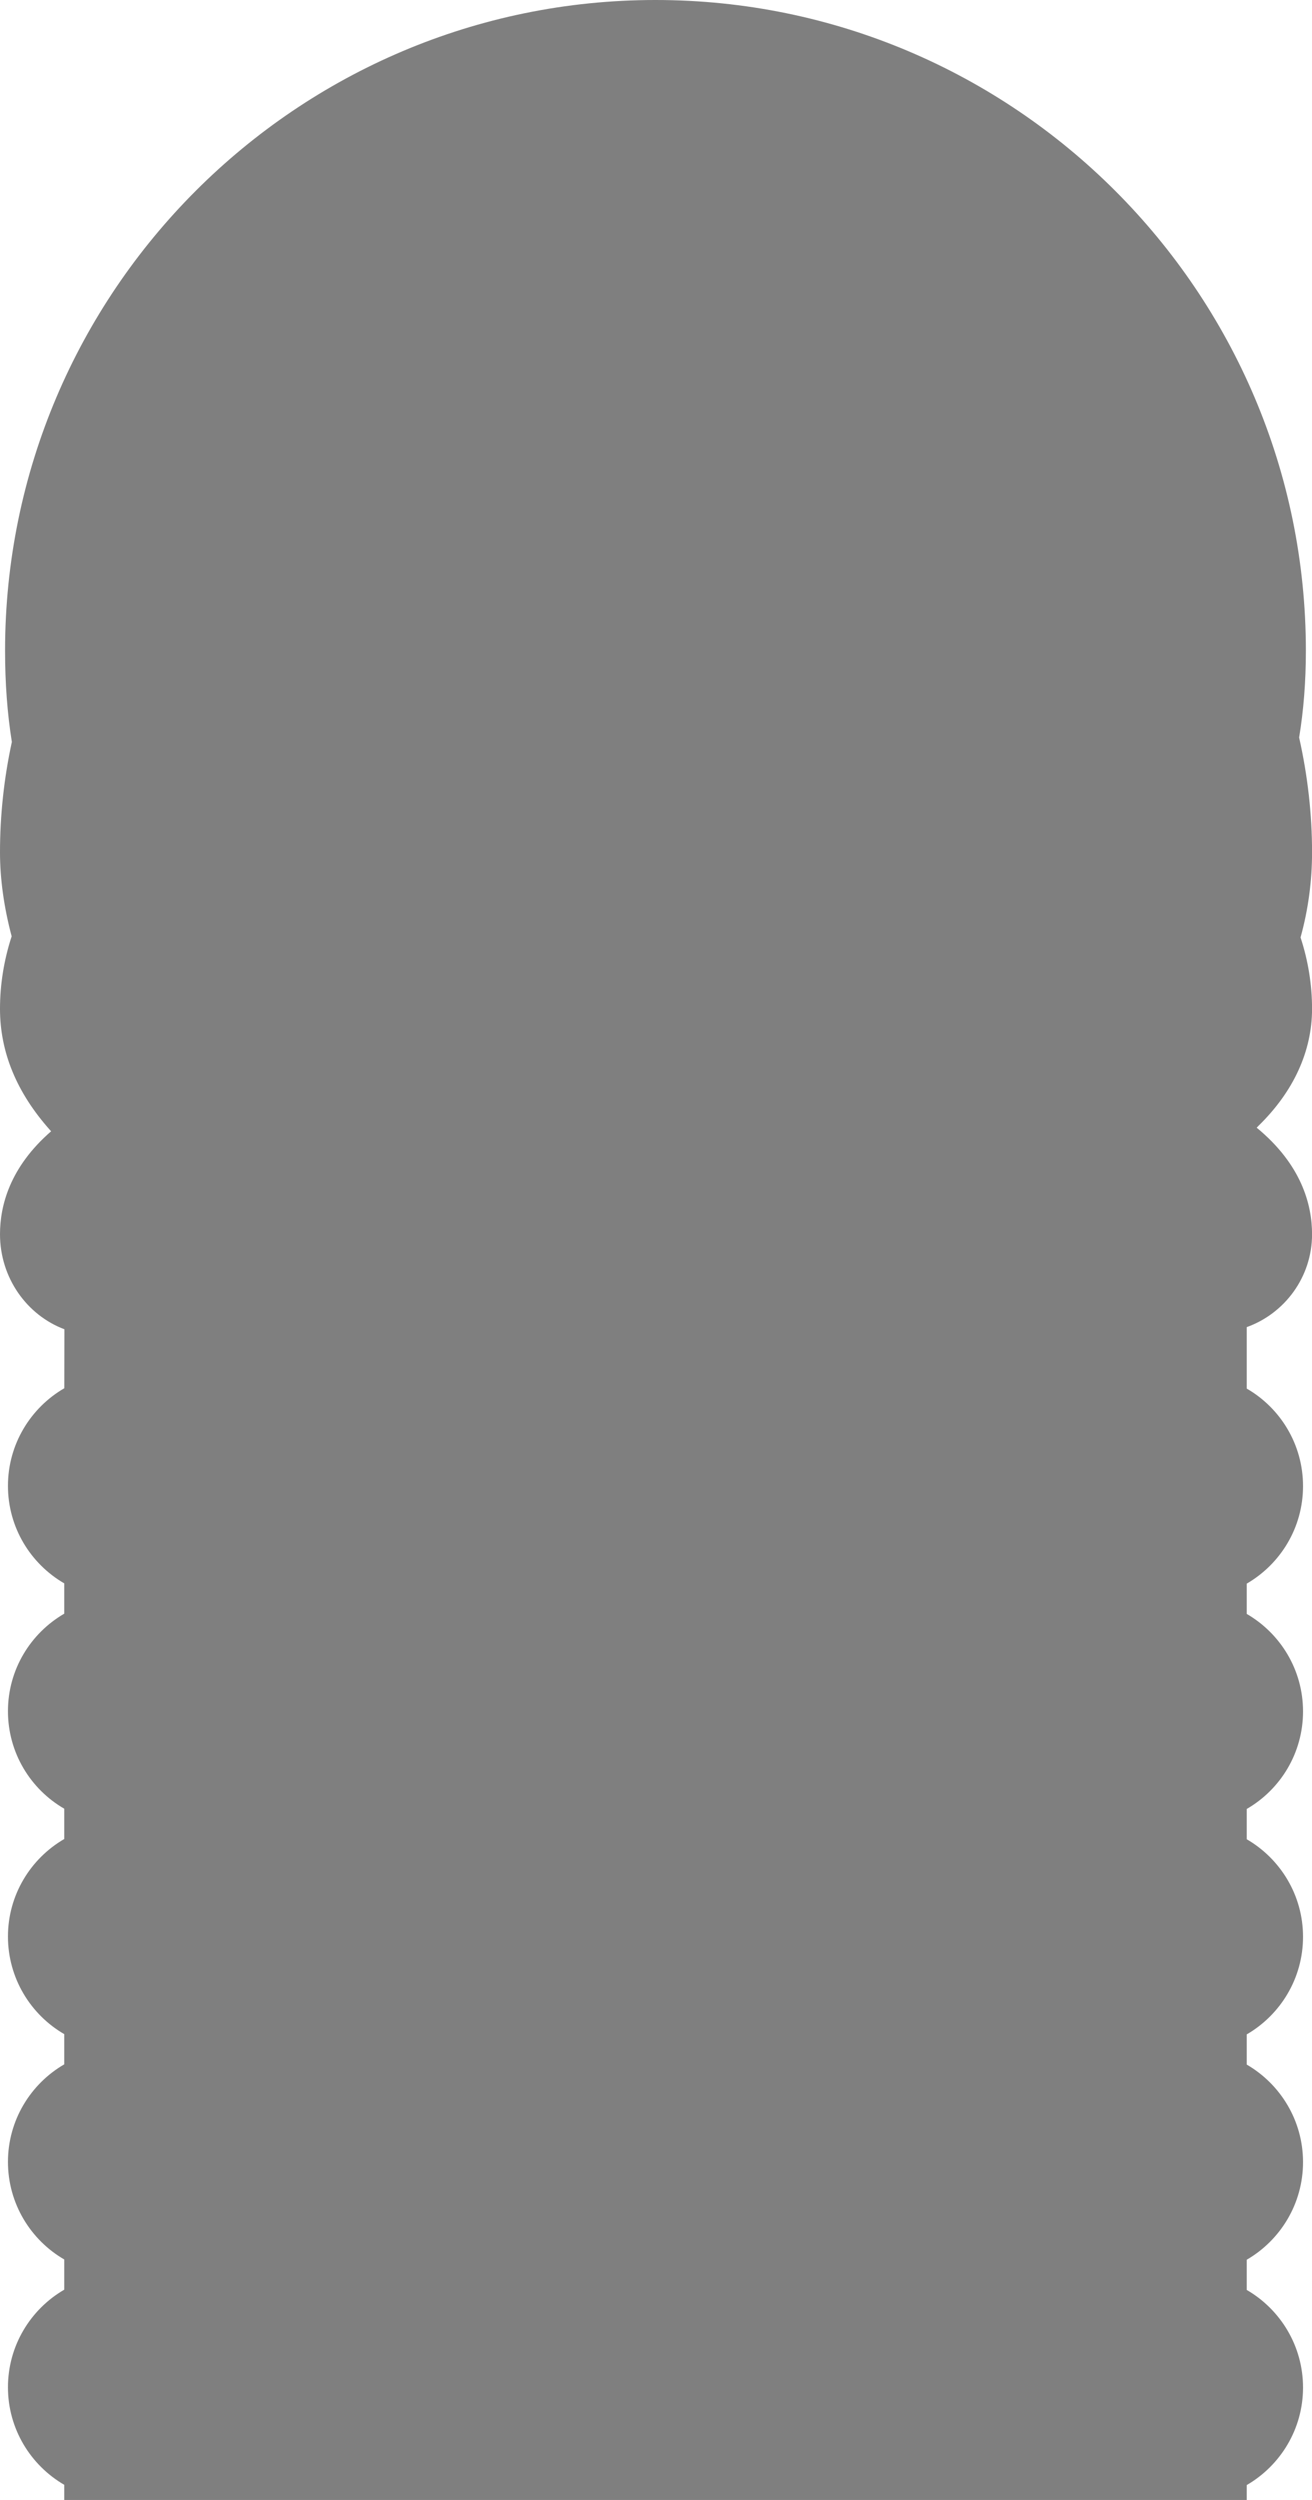 <svg version="1.2" baseProfile="tiny" id="EdgeSVG_GQz22" x="0px" y="0px" width="25.896px" height="49.326px" viewBox="0 0 25.896 49.326" xmlns:xlink="http://www.w3.org/1999/xlink" xmlns="http://www.w3.org/2000/svg">
  <linearGradient id="SVGID_1_" gradientUnits="userSpaceOnUse" x1="0" y1="24.663" x2="25.896" y2="24.663">
    <stop offset="0" style="stop-color:#000000;stop-opacity:0.5"/>
    <stop offset="1" style="stop-color:#000000;stop-opacity:0.5"/>
  </linearGradient>
  <path fill="url(#SVGID_1_)" d="M1.268,49.326v-0.299c-0.664-0.385-1.111-1.104-1.111-1.924c0-0.822,0.447-1.541,1.111-1.926v-0.596&#xD;&#xA;&#x9;&#x9;c-0.664-0.385-1.111-1.104-1.111-1.926c0-0.82,0.447-1.539,1.111-1.924v-0.596c-0.664-0.385-1.111-1.104-1.111-1.926&#xD;&#xA;&#x9;&#x9;c0-0.82,0.447-1.539,1.111-1.924v-0.598c-0.664-0.383-1.111-1.102-1.111-1.924s0.447-1.539,1.111-1.924v-0.598&#xD;&#xA;&#x9;&#x9;c-0.664-0.385-1.111-1.102-1.111-1.924s0.448-1.541,1.112-1.926l0.002-1.164C0.53,25.949,0,25.213,0,24.352&#xD;&#xA;&#x9;&#x9;c0-0.565,0.195-1.324,1.009-2.031c-0.006-0.008-0.013-0.015-0.02-0.022C0.327,21.557,0,20.758,0,19.905&#xD;&#xA;&#x9;&#x9;c0-0.483,0.078-0.963,0.23-1.431C0.078,17.901,0,17.345,0,16.816c0-0.731,0.079-1.462,0.234-2.177&#xD;&#xA;&#x9;&#x9;c-0.09-0.564-0.134-1.156-0.134-1.803C0.101,5.759,5.859,0,12.938,0s12.837,5.759,12.837,12.837c0,0.609-0.044,1.173-0.133,1.715&#xD;&#xA;&#x9;&#x9;c0.17,0.757,0.255,1.519,0.255,2.265c0,0.567-0.075,1.13-0.227,1.679c0.151,0.462,0.227,0.936,0.227,1.41&#xD;&#xA;&#x9;&#x9;c0,0.835-0.365,1.633-1.058,2.308c-0.011,0.013-0.023,0.024-0.035,0.036c0.884,0.727,1.093,1.517,1.093,2.103&#xD;&#xA;&#x9;&#x9;c0,0.843-0.538,1.562-1.289,1.832v1.213c0.664,0.383,1.111,1.102,1.111,1.924s-0.447,1.539-1.111,1.924v0.598&#xD;&#xA;&#x9;&#x9;c0.664,0.385,1.111,1.102,1.111,1.924s-0.447,1.541-1.111,1.924v0.598c0.664,0.385,1.111,1.104,1.111,1.924&#xD;&#xA;&#x9;&#x9;c0,0.822-0.447,1.541-1.111,1.926v0.596c0.664,0.385,1.111,1.104,1.111,1.924c0,0.822-0.447,1.541-1.111,1.926v0.596&#xD;&#xA;&#x9;&#x9;c0.664,0.385,1.111,1.104,1.111,1.926c0,0.82-0.447,1.539-1.111,1.924v0.299H1.268z"/>
</svg>